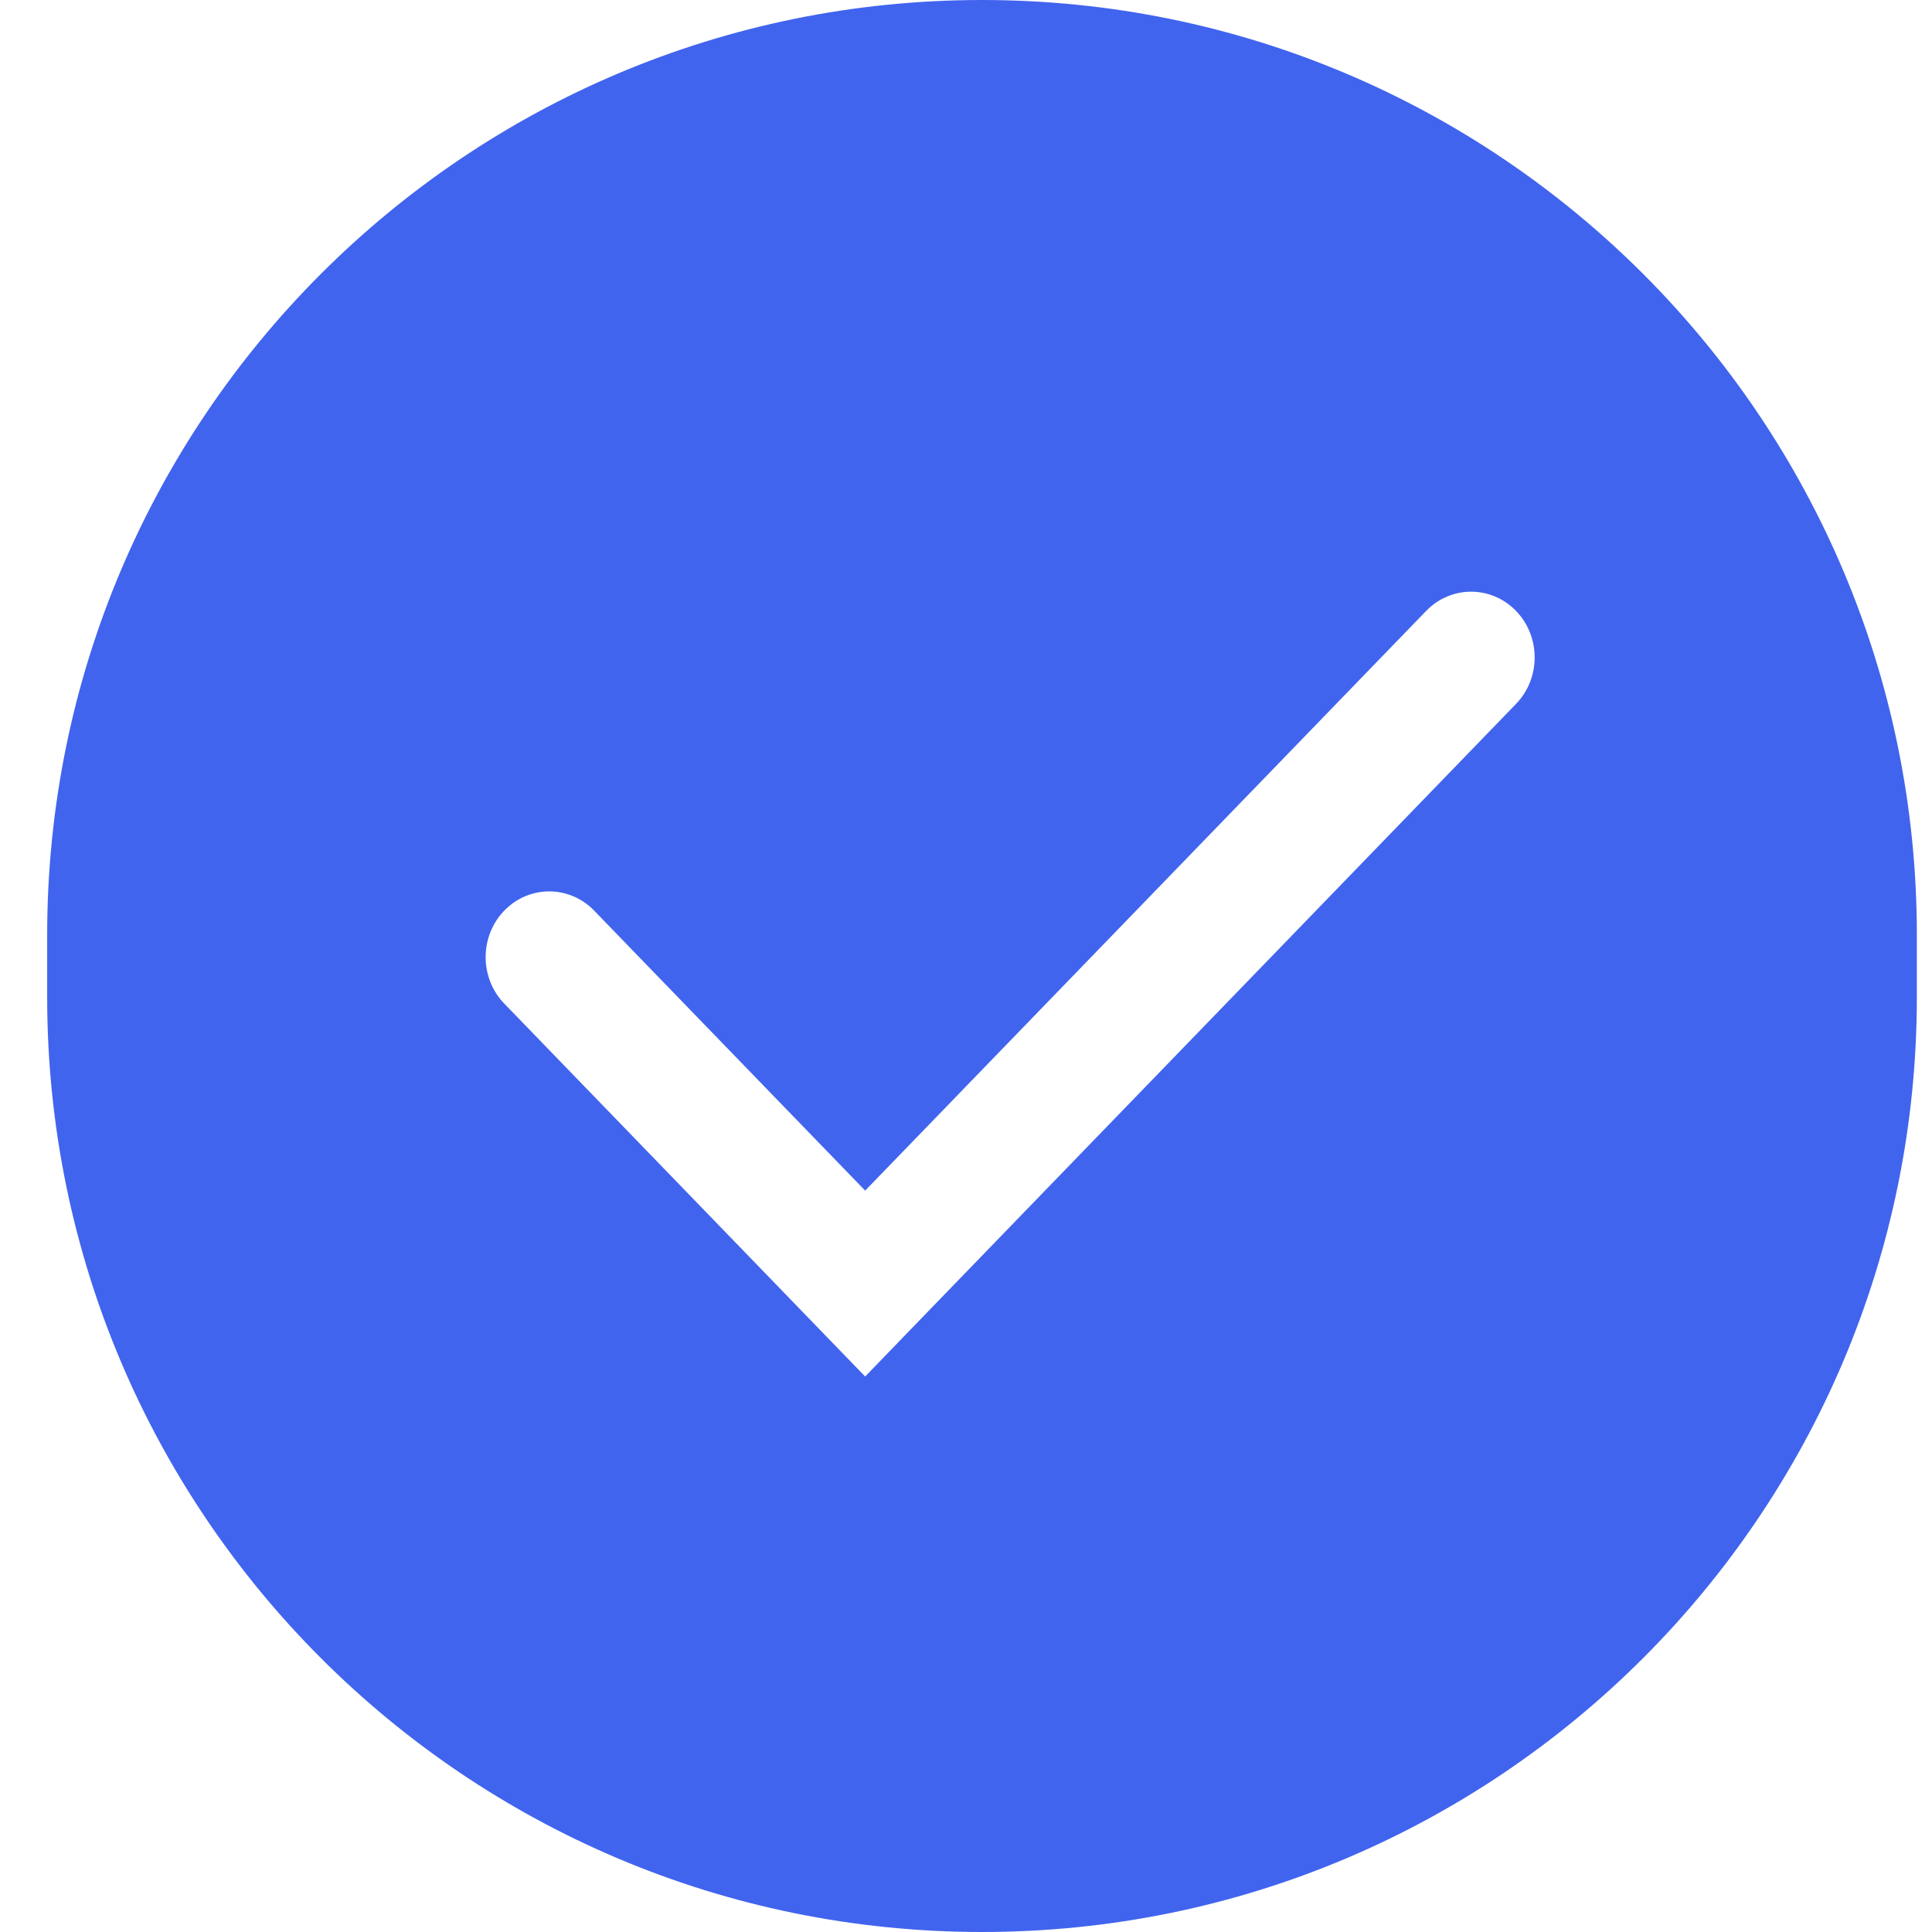 <svg width="31" height="31" viewBox="0 0 31 31" fill="none" xmlns="http://www.w3.org/2000/svg">
<path fill-rule="evenodd" clip-rule="evenodd" d="M15.757 0C7.473 0 0.757 6.716 0.757 15V16C0.757 24.284 7.473 31 15.757 31C24.041 31 30.757 24.284 30.757 16V15C30.757 6.716 24.041 0 15.757 0ZM24.326 11.294C24.724 10.883 24.724 10.215 24.326 9.803C23.928 9.391 23.282 9.391 22.883 9.803L13.882 19.104L9.534 14.612C9.136 14.2 8.49 14.2 8.091 14.612C7.693 15.024 7.693 15.691 8.091 16.103L13.16 21.341L13.882 22.087L14.603 21.341L24.326 11.294Z" fill="#4164EE"/>
</svg>
